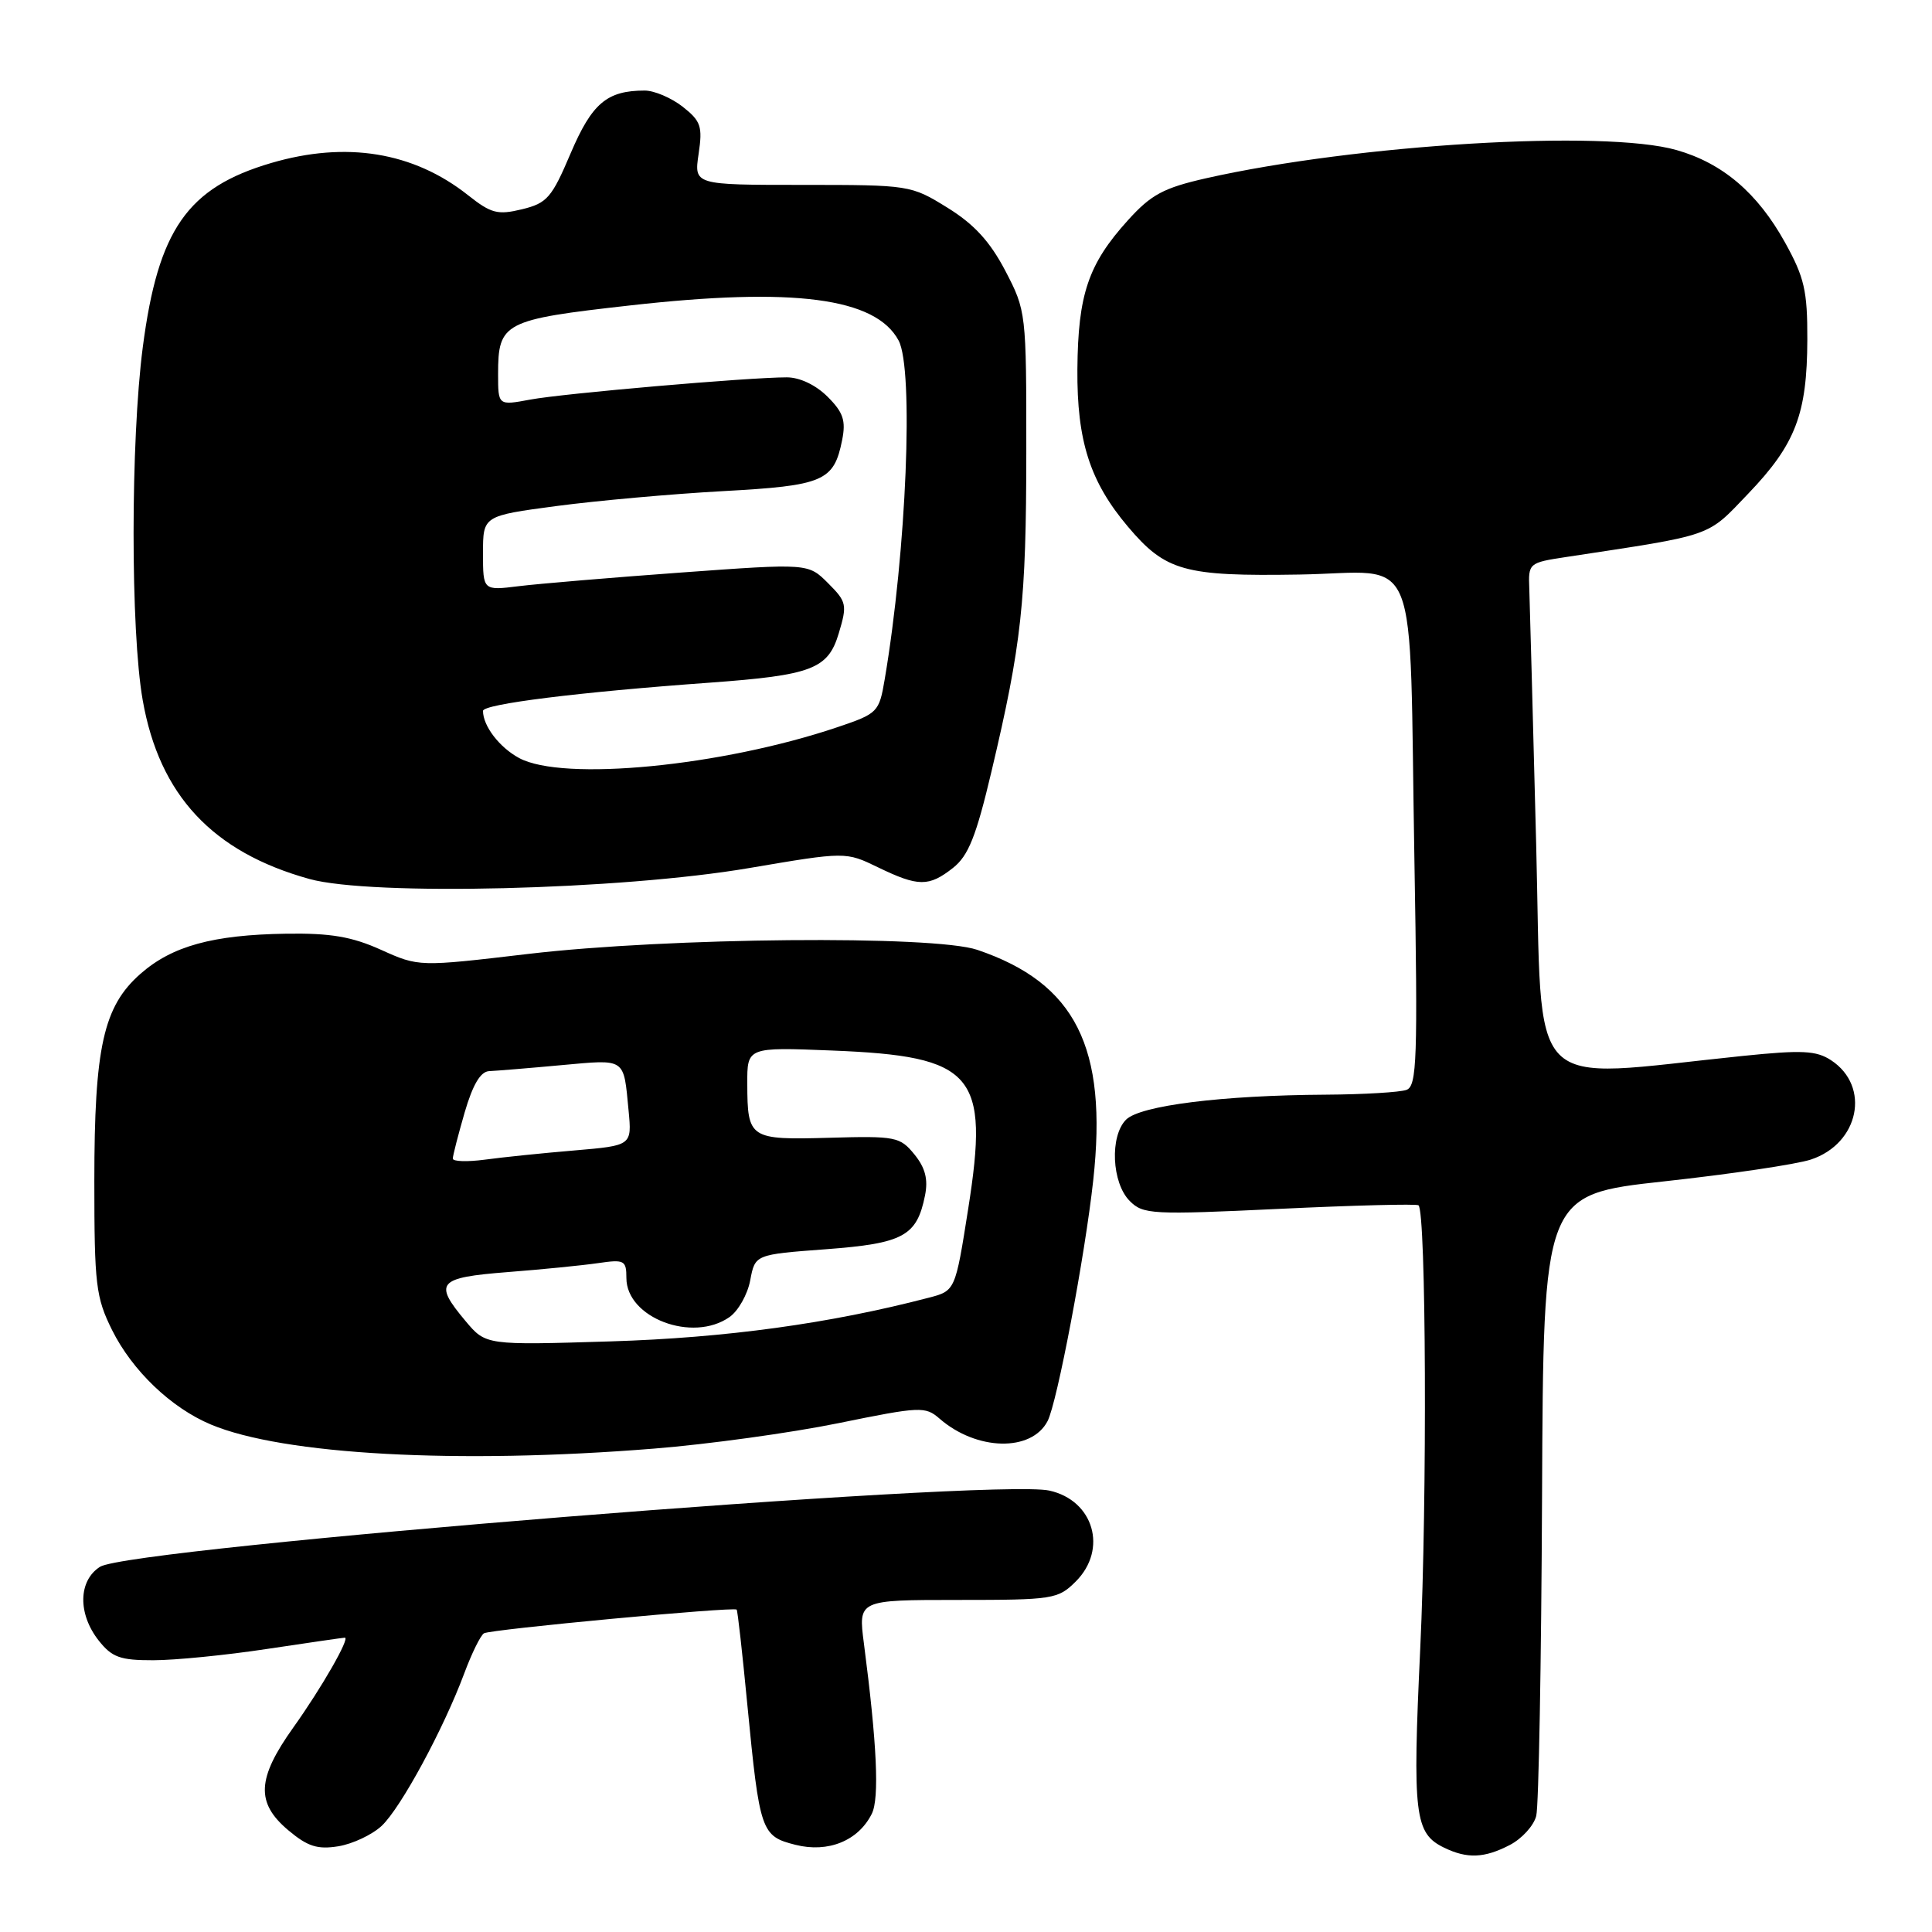 <?xml version="1.0" encoding="UTF-8" standalone="no"?>
<!DOCTYPE svg PUBLIC "-//W3C//DTD SVG 1.1//EN" "http://www.w3.org/Graphics/SVG/1.1/DTD/svg11.dtd" >
<svg xmlns="http://www.w3.org/2000/svg" xmlns:xlink="http://www.w3.org/1999/xlink" version="1.1" viewBox="0 0 256 256">
 <g >
 <path fill="currentColor"
d=" M 200.04 244.48 C 201.65 243.65 203.24 241.91 203.56 240.61 C 203.89 239.32 204.23 220.27 204.33 198.28 C 204.50 158.29 204.50 158.29 220.48 156.54 C 229.27 155.58 238.03 154.28 239.94 153.65 C 246.35 151.54 247.90 143.95 242.63 140.49 C 240.66 139.20 238.79 139.11 230.89 139.92 C 201.70 142.92 204.42 145.71 203.55 111.83 C 203.12 95.15 202.71 79.94 202.64 78.03 C 202.50 74.62 202.57 74.56 207.50 73.81 C 227.32 70.80 226.08 71.23 231.68 65.38 C 237.92 58.86 239.45 54.86 239.48 45.00 C 239.50 38.53 239.09 36.76 236.53 32.14 C 232.89 25.57 228.26 21.62 222.14 19.88 C 212.56 17.15 179.79 19.12 159.81 23.62 C 154.17 24.90 152.53 25.78 149.46 29.18 C 144.20 34.99 142.84 39.01 142.76 48.93 C 142.69 58.42 144.42 63.83 149.46 69.79 C 154.45 75.69 156.91 76.38 172.18 76.13 C 188.45 75.87 186.68 71.47 187.42 114.16 C 187.87 140.31 187.75 143.88 186.38 144.41 C 185.53 144.73 180.71 145.02 175.67 145.05 C 161.92 145.13 151.08 146.49 149.21 148.36 C 147.03 150.54 147.31 156.75 149.70 159.14 C 151.47 160.92 152.64 160.98 169.54 160.18 C 179.42 159.71 187.71 159.50 187.96 159.71 C 188.97 160.55 189.12 198.71 188.19 218.43 C 187.15 240.54 187.44 242.93 191.36 244.83 C 194.41 246.31 196.68 246.22 200.04 244.48 Z  M 50.58 241.93 C 53.12 239.54 58.77 229.10 61.52 221.72 C 62.50 219.09 63.67 216.70 64.13 216.42 C 64.97 215.90 97.21 212.88 97.61 213.28 C 97.74 213.40 98.37 219.05 99.02 225.82 C 100.66 242.74 100.85 243.30 105.41 244.45 C 109.74 245.54 113.74 243.91 115.52 240.33 C 116.54 238.29 116.20 231.04 114.47 217.75 C 113.72 212.00 113.72 212.00 126.91 212.00 C 139.57 212.00 140.19 211.90 142.55 209.55 C 146.81 205.29 144.92 198.80 139.04 197.51 C 131.63 195.88 17.24 205.07 13.25 207.61 C 10.37 209.45 10.29 213.83 13.07 217.37 C 14.84 219.61 15.92 220.00 20.32 219.99 C 23.17 219.99 29.96 219.32 35.41 218.49 C 40.86 217.67 45.49 217.00 45.69 217.00 C 46.42 217.00 42.61 223.66 38.86 228.91 C 34.04 235.67 33.88 238.88 38.19 242.51 C 40.76 244.67 42.06 245.09 44.84 244.64 C 46.73 244.33 49.32 243.11 50.58 241.93 Z  M 86.63 191.95 C 93.80 191.38 104.80 189.86 111.08 188.58 C 121.96 186.36 122.60 186.33 124.50 187.98 C 129.41 192.25 136.68 192.41 138.81 188.30 C 140.08 185.86 143.77 166.37 144.86 156.39 C 146.79 138.77 142.51 130.27 129.50 125.86 C 123.72 123.90 88.53 124.22 70.00 126.40 C 55.50 128.11 55.50 128.11 50.50 125.86 C 46.62 124.11 43.81 123.63 37.91 123.72 C 28.20 123.87 22.81 125.35 18.62 129.03 C 13.70 133.35 12.50 138.74 12.50 156.50 C 12.50 170.24 12.70 171.90 14.85 176.24 C 17.53 181.62 22.67 186.54 27.93 188.75 C 37.48 192.77 60.67 194.04 86.63 191.95 Z  M 99.28 115.02 C 112.06 112.85 112.06 112.85 116.35 114.93 C 121.68 117.51 123.08 117.52 126.28 115.00 C 128.32 113.39 129.34 110.83 131.37 102.25 C 135.37 85.36 135.98 79.77 135.99 59.86 C 136.00 41.40 135.97 41.18 133.21 35.88 C 131.17 31.99 129.08 29.71 125.54 27.52 C 120.71 24.53 120.53 24.50 106.31 24.50 C 91.96 24.50 91.96 24.50 92.57 20.39 C 93.11 16.75 92.88 16.05 90.46 14.14 C 88.96 12.97 86.70 12.00 85.43 12.00 C 80.42 12.00 78.44 13.68 75.61 20.32 C 73.11 26.21 72.49 26.92 69.17 27.73 C 65.94 28.51 65.08 28.29 62.00 25.85 C 54.77 20.13 45.87 18.68 35.93 21.60 C 24.83 24.86 20.95 30.42 18.92 46.00 C 17.30 58.45 17.29 83.59 18.91 92.78 C 21.12 105.36 28.16 112.91 41.00 116.47 C 49.21 118.74 82.22 117.93 99.28 115.02 Z  M 61.69 175.05 C 57.41 169.95 57.98 169.29 67.25 168.56 C 71.79 168.21 77.19 167.67 79.25 167.37 C 82.73 166.86 83.00 167.00 83.00 169.34 C 83.00 174.62 91.77 177.95 96.66 174.52 C 97.82 173.71 99.06 171.52 99.41 169.64 C 100.05 166.23 100.05 166.23 109.45 165.53 C 119.71 164.76 121.49 163.79 122.57 158.40 C 123.00 156.26 122.60 154.73 121.16 152.96 C 119.26 150.63 118.68 150.51 109.90 150.76 C 99.31 151.06 99.04 150.88 99.02 143.62 C 99.00 138.75 99.00 138.75 110.25 139.20 C 129.11 139.95 131.12 142.28 128.29 160.18 C 126.58 171.04 126.58 171.04 123.04 171.96 C 109.95 175.38 96.16 177.27 80.94 177.74 C 64.38 178.25 64.38 178.25 61.69 175.05 Z  M 60.00 153.52 C 60.00 153.13 60.71 150.38 61.57 147.40 C 62.65 143.71 63.67 141.98 64.82 141.93 C 65.74 141.89 70.04 141.54 74.36 141.14 C 83.01 140.36 82.61 140.09 83.29 147.15 C 83.73 151.79 83.73 151.79 76.12 152.44 C 71.93 152.79 66.59 153.34 64.25 153.66 C 61.91 153.97 60.00 153.91 60.00 153.52 Z  M 68.78 100.44 C 66.17 99.03 64.00 96.19 64.00 94.20 C 64.00 93.29 76.67 91.71 94.00 90.46 C 107.59 89.47 109.72 88.66 111.14 83.92 C 112.28 80.13 112.19 79.74 109.72 77.27 C 107.09 74.64 107.09 74.64 90.30 75.86 C 81.06 76.53 71.36 77.35 68.75 77.67 C 64.00 78.26 64.00 78.26 64.00 73.30 C 64.00 68.35 64.00 68.35 73.75 67.05 C 79.11 66.34 89.02 65.45 95.76 65.08 C 109.15 64.35 110.50 63.77 111.59 58.30 C 112.10 55.74 111.74 54.64 109.66 52.57 C 108.10 51.01 105.97 50.00 104.25 50.00 C 99.20 50.00 74.63 52.13 70.25 52.95 C 66.00 53.74 66.00 53.74 66.00 49.56 C 66.00 42.73 66.73 42.35 83.50 40.47 C 105.18 38.03 116.03 39.45 119.07 45.12 C 121.10 48.92 120.11 73.03 117.23 90.00 C 116.49 94.38 116.31 94.55 110.98 96.35 C 95.62 101.54 74.56 103.58 68.78 100.44 Z "/>
</g>
</svg>